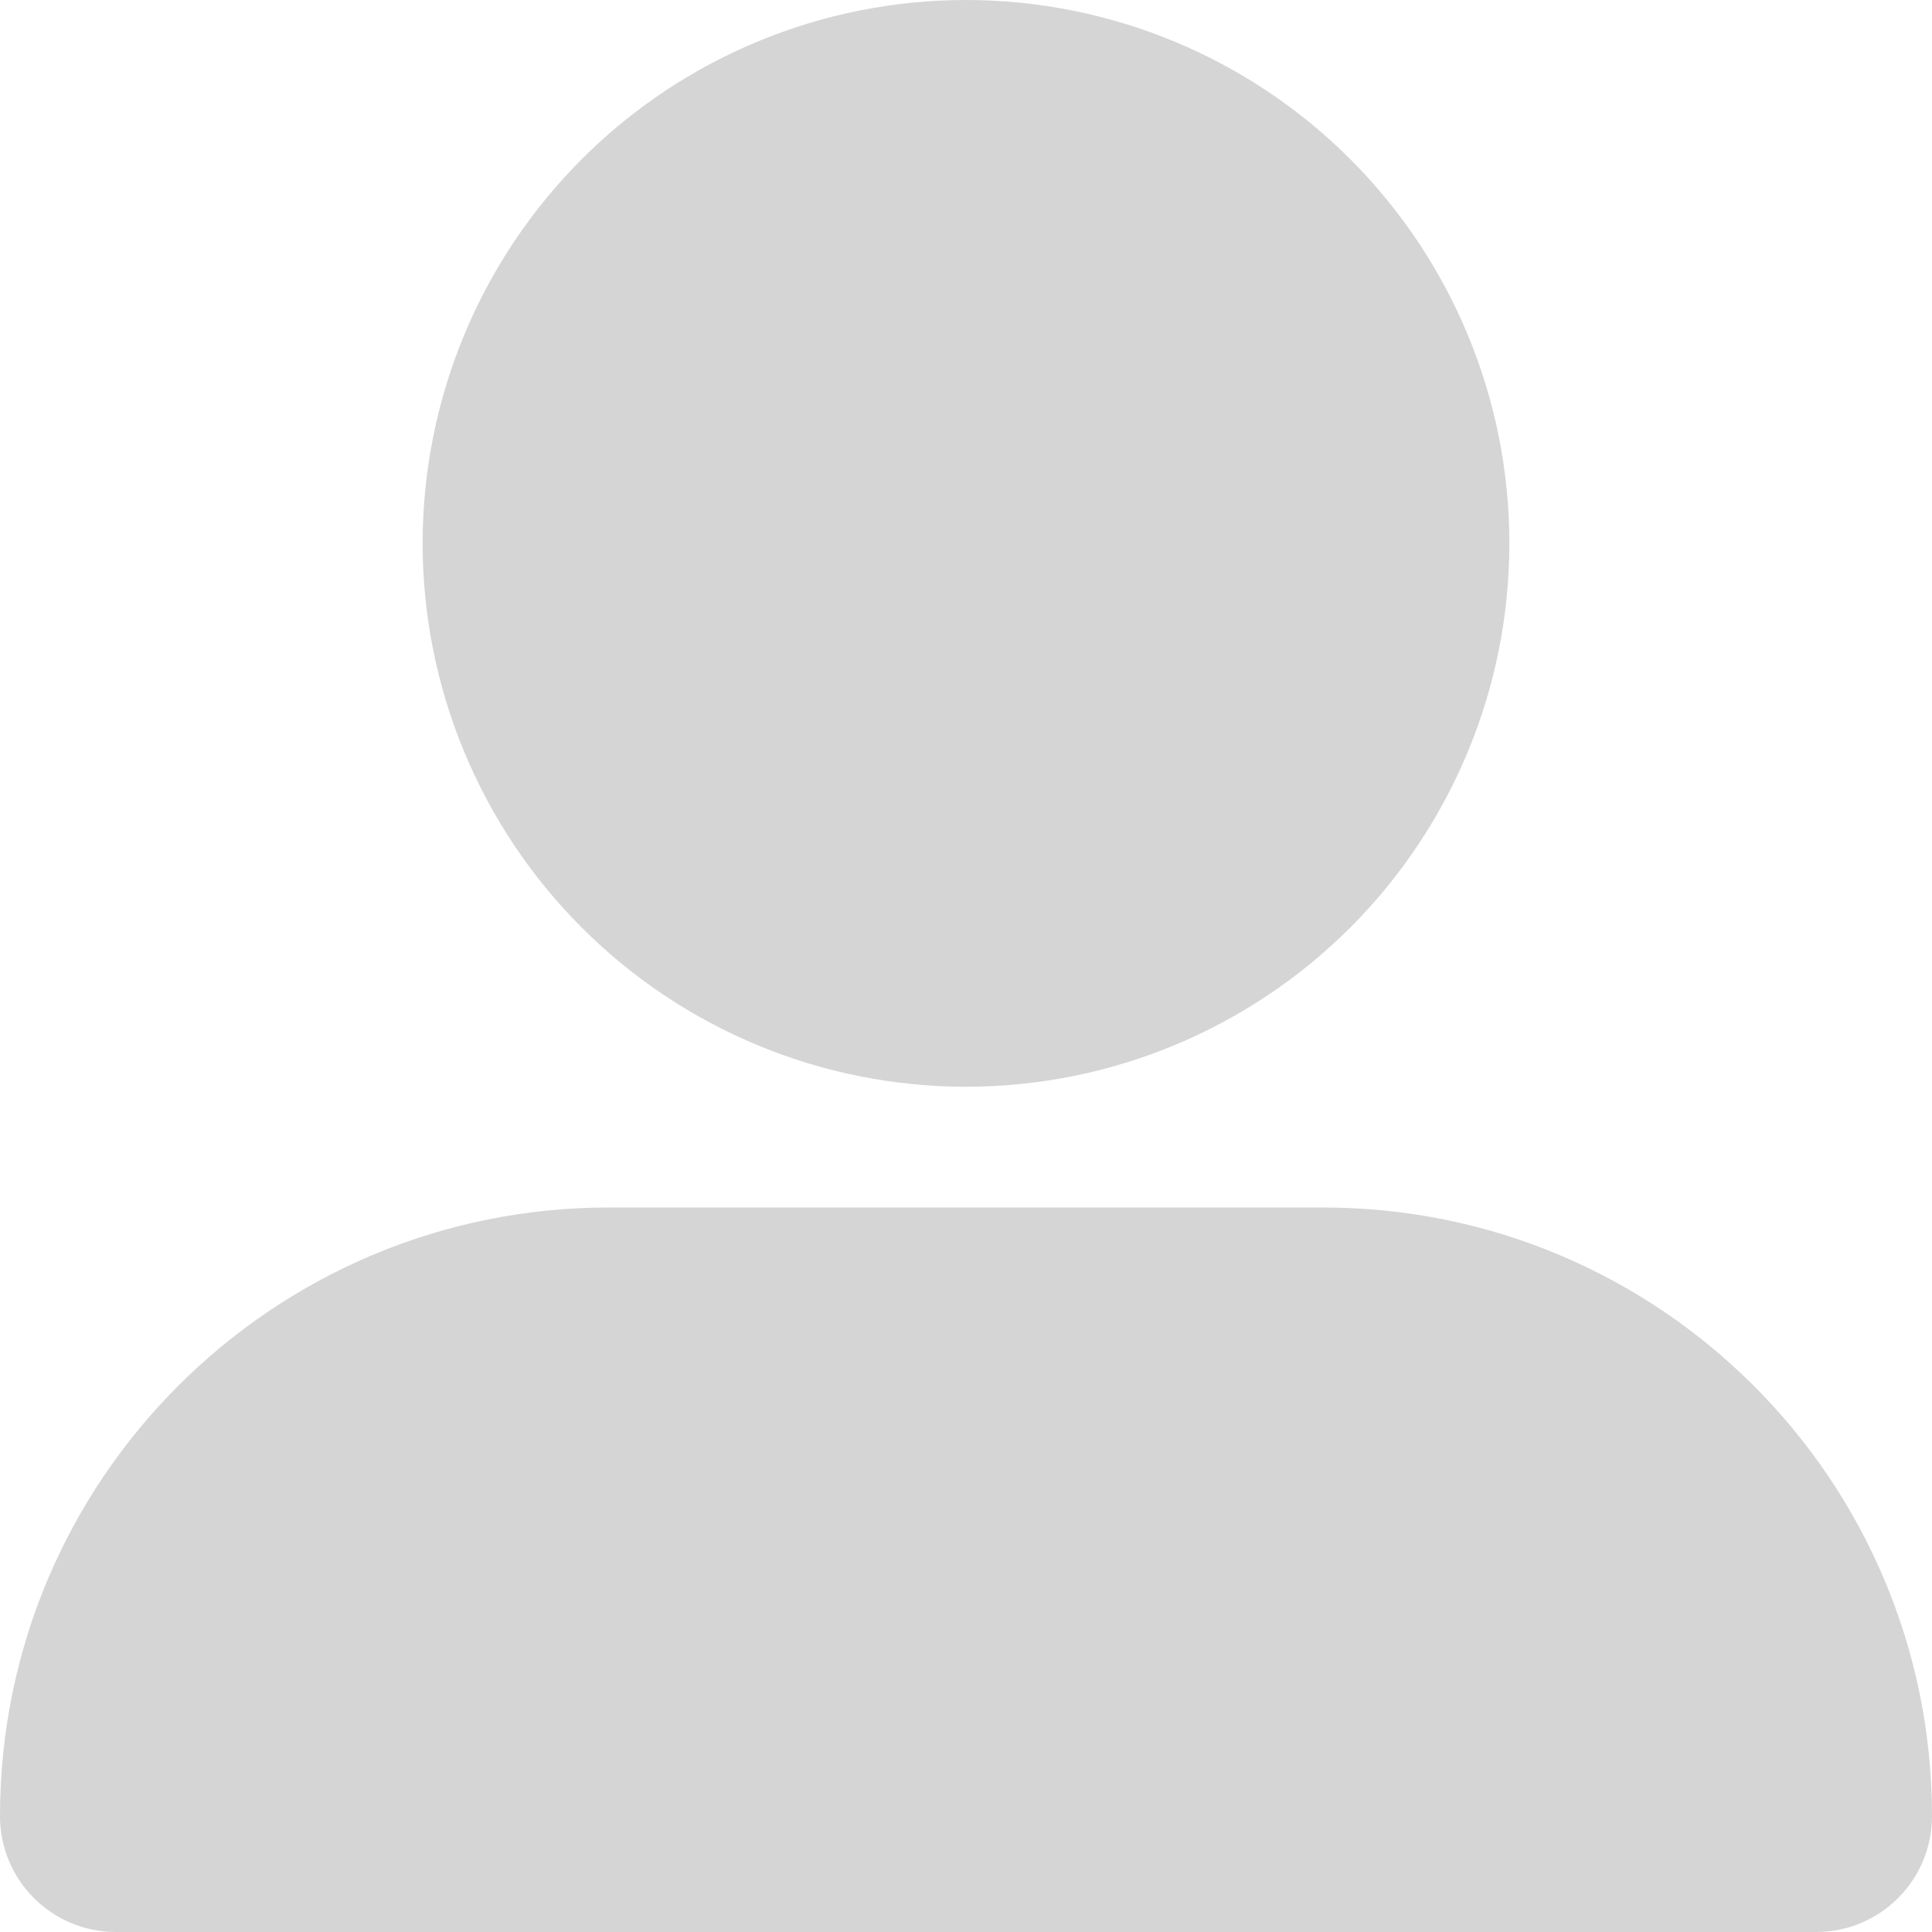 <svg width="40" height="40" viewBox="0 0 40 40" fill="none" xmlns="http://www.w3.org/2000/svg">
<path d="M20 22.5C22.984 22.5 25.845 21.315 27.955 19.205C30.065 17.095 31.25 14.234 31.25 11.25C31.25 8.266 30.065 5.405 27.955 3.295C25.845 1.185 22.984 0 20 0C17.016 0 14.155 1.185 12.045 3.295C9.935 5.405 8.75 8.266 8.75 11.25C8.75 14.234 9.935 17.095 12.045 19.205C14.155 21.315 17.016 22.5 20 22.5ZM12.602 25C5.641 25 0 30.641 0 37.602C0 38.93 1.078 40 2.398 40H37.602C38.93 40 40 38.922 40 37.602C40 30.641 34.359 25 27.398 25H12.602Z" fill="#D5D5D5"/>
</svg>
